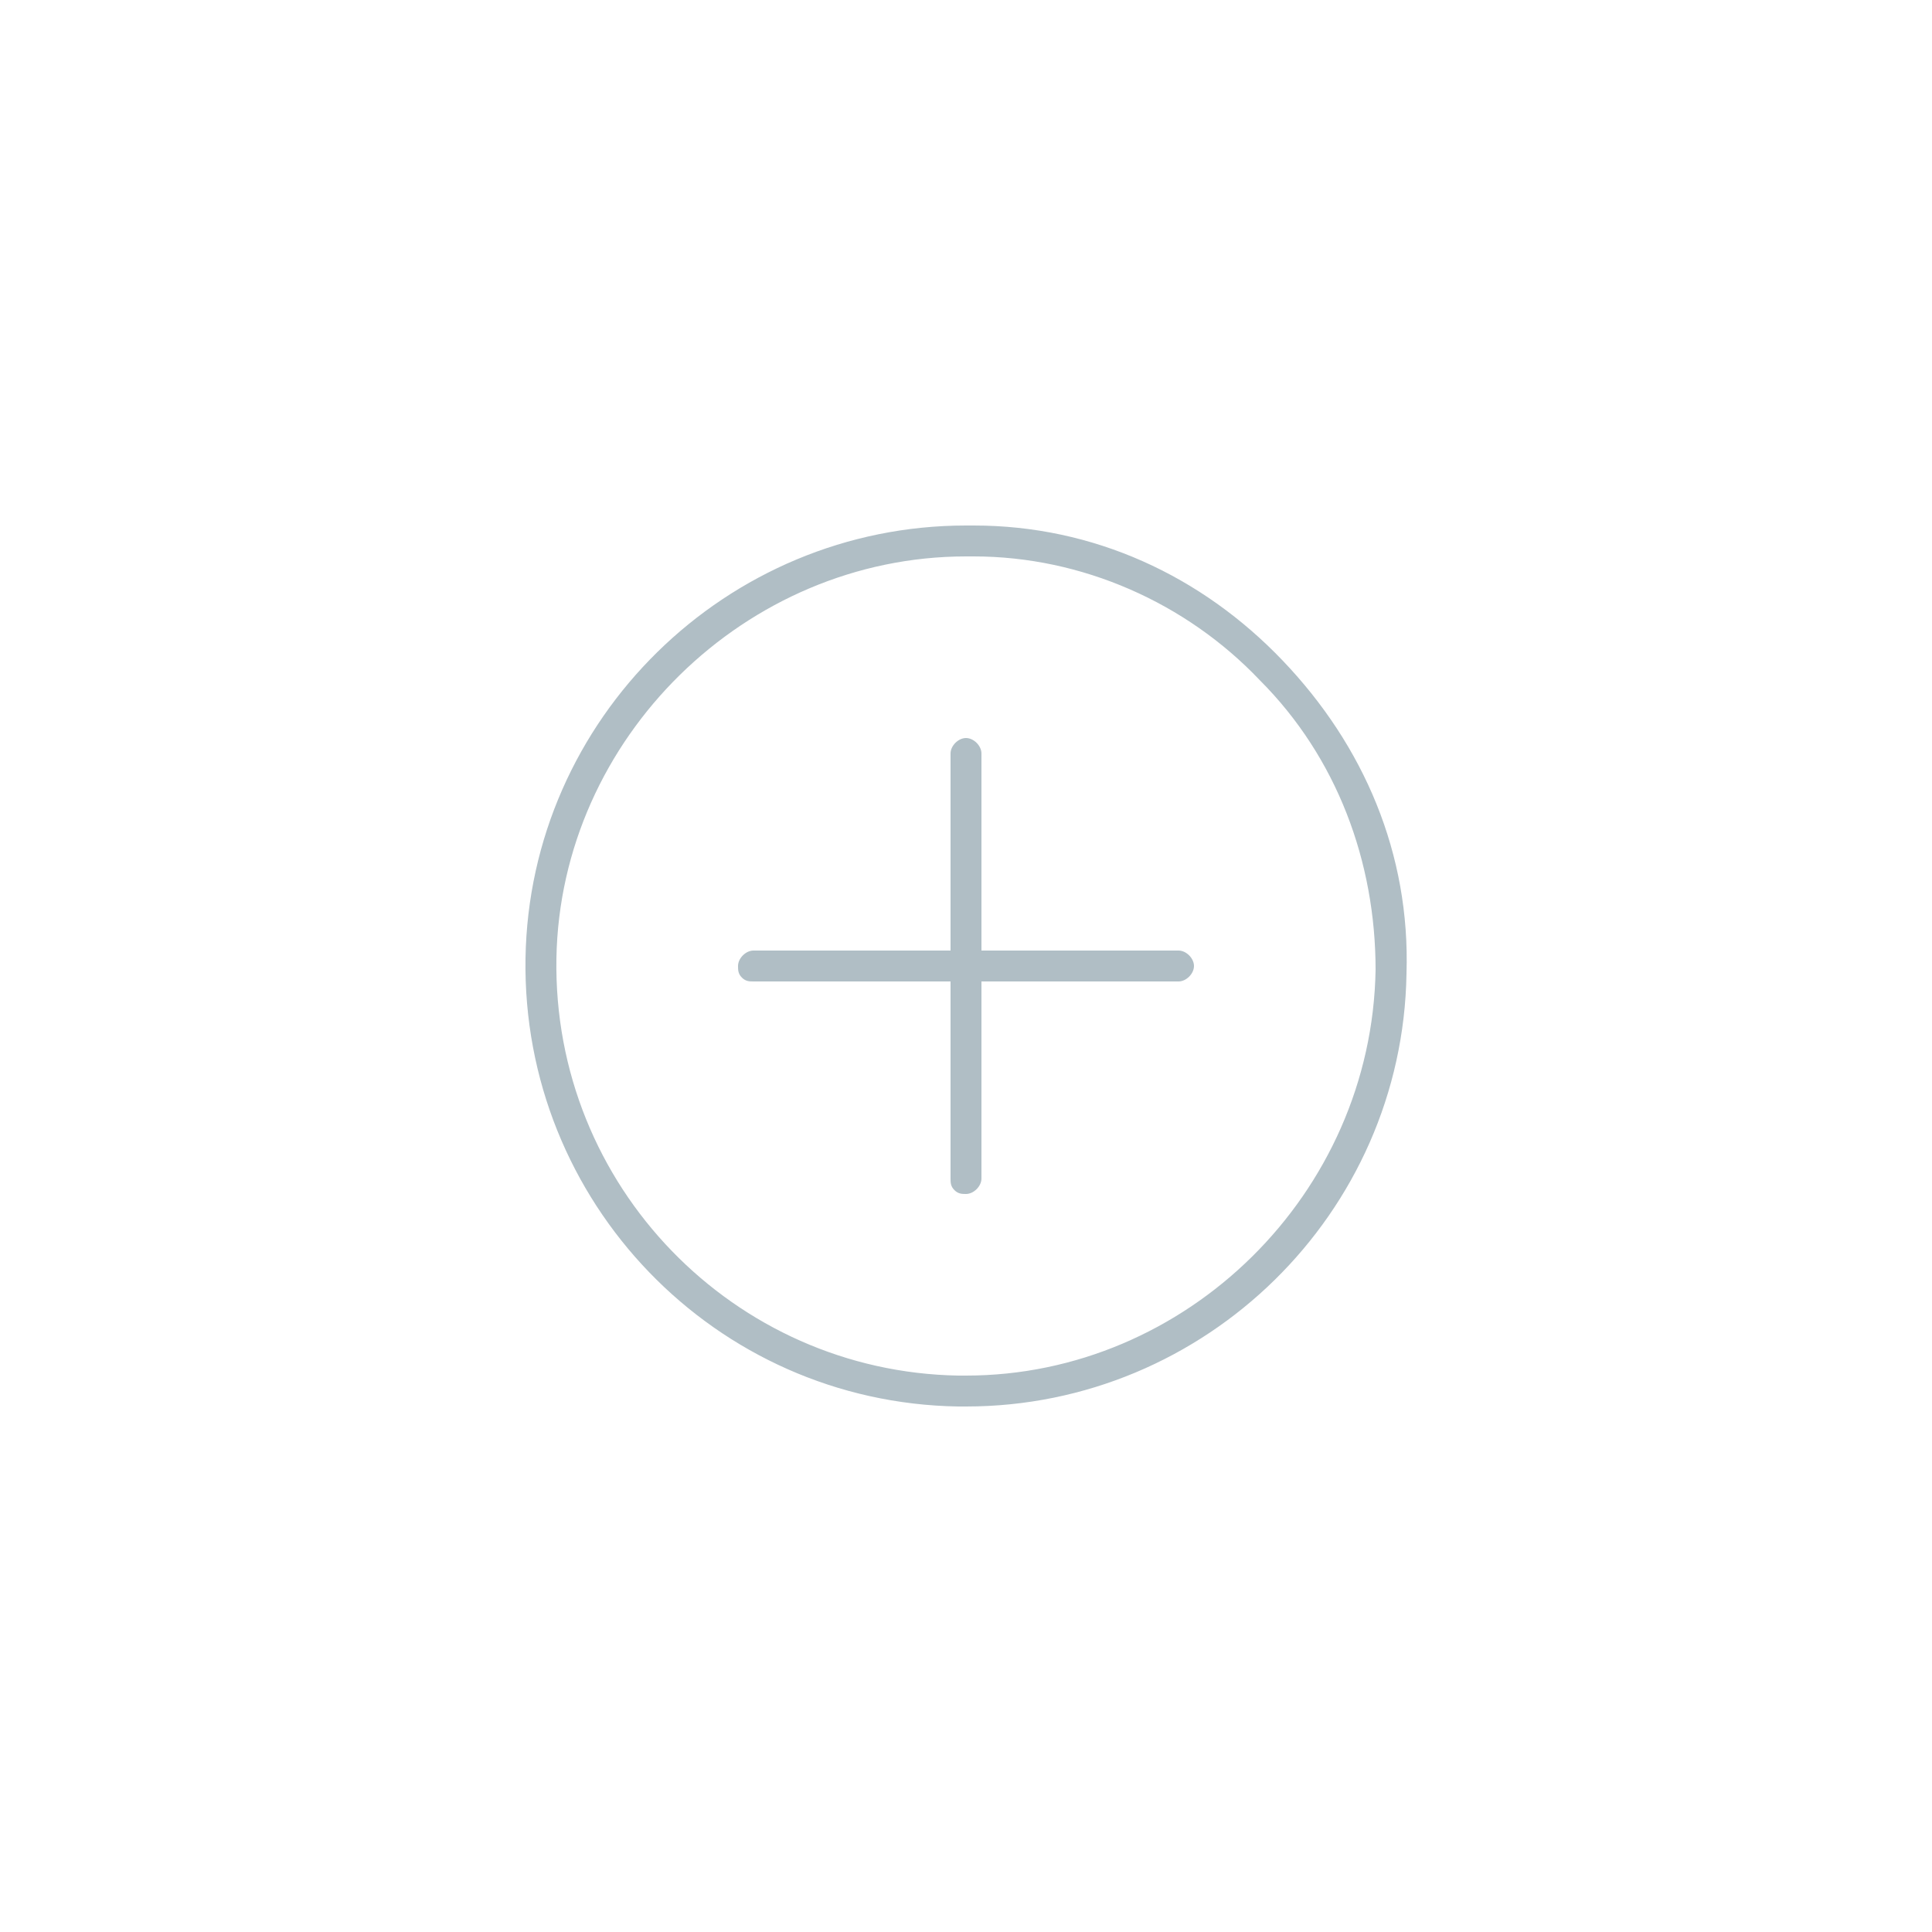 <?xml version="1.0" encoding="utf-8"?>
<!-- Generator: Adobe Illustrator 18.1.1, SVG Export Plug-In . SVG Version: 6.00 Build 0)  -->
<svg version="1.1" id="Layer_1" xmlns="http://www.w3.org/2000/svg" xmlns:xlink="http://www.w3.org/1999/xlink" x="0px" y="0px"
	 viewBox="0 0 50 50" enable-background="new 0 0 50 50" xml:space="preserve">
<g>
	<path fill="#B0BEC5" d="M25.2,13.6l-0.2,0c-6.2,0-11.3,5-11.4,11.2c-0.1,6.3,4.9,11.5,11.2,11.6l0.2,0c6.2,0,11.3-5,11.4-11.2
		c0.1-3.1-1.1-5.9-3.2-8.1C31.1,14.9,28.3,13.6,25.2,13.6z M25,35.6l-0.2,0c-5.8-0.1-10.5-4.9-10.4-10.8c0.1-5.7,4.9-10.4,10.6-10.4
		l0.2,0c2.8,0,5.5,1.2,7.4,3.2c2,2,3,4.7,3,7.5C35.5,30.9,30.7,35.6,25,35.6z"/>
	<path fill="#B0BEC5" d="M30.5,24.6l-5.1,0l0-5.1c0-0.2-0.2-0.4-0.4-0.4c-0.2,0-0.4,0.2-0.4,0.4l0,5.1l-5.1,0
		c-0.2,0-0.4,0.2-0.4,0.4c0,0.1,0,0.2,0.1,0.3c0.1,0.1,0.2,0.1,0.3,0.1l5.1,0l0,5.1c0,0.1,0,0.2,0.1,0.3c0.1,0.1,0.2,0.1,0.3,0.1
		c0.2,0,0.4-0.2,0.4-0.4l0-5.1l5.1,0c0.2,0,0.4-0.2,0.4-0.4C30.9,24.8,30.7,24.6,30.5,24.6z"/>
</g>
</svg>
